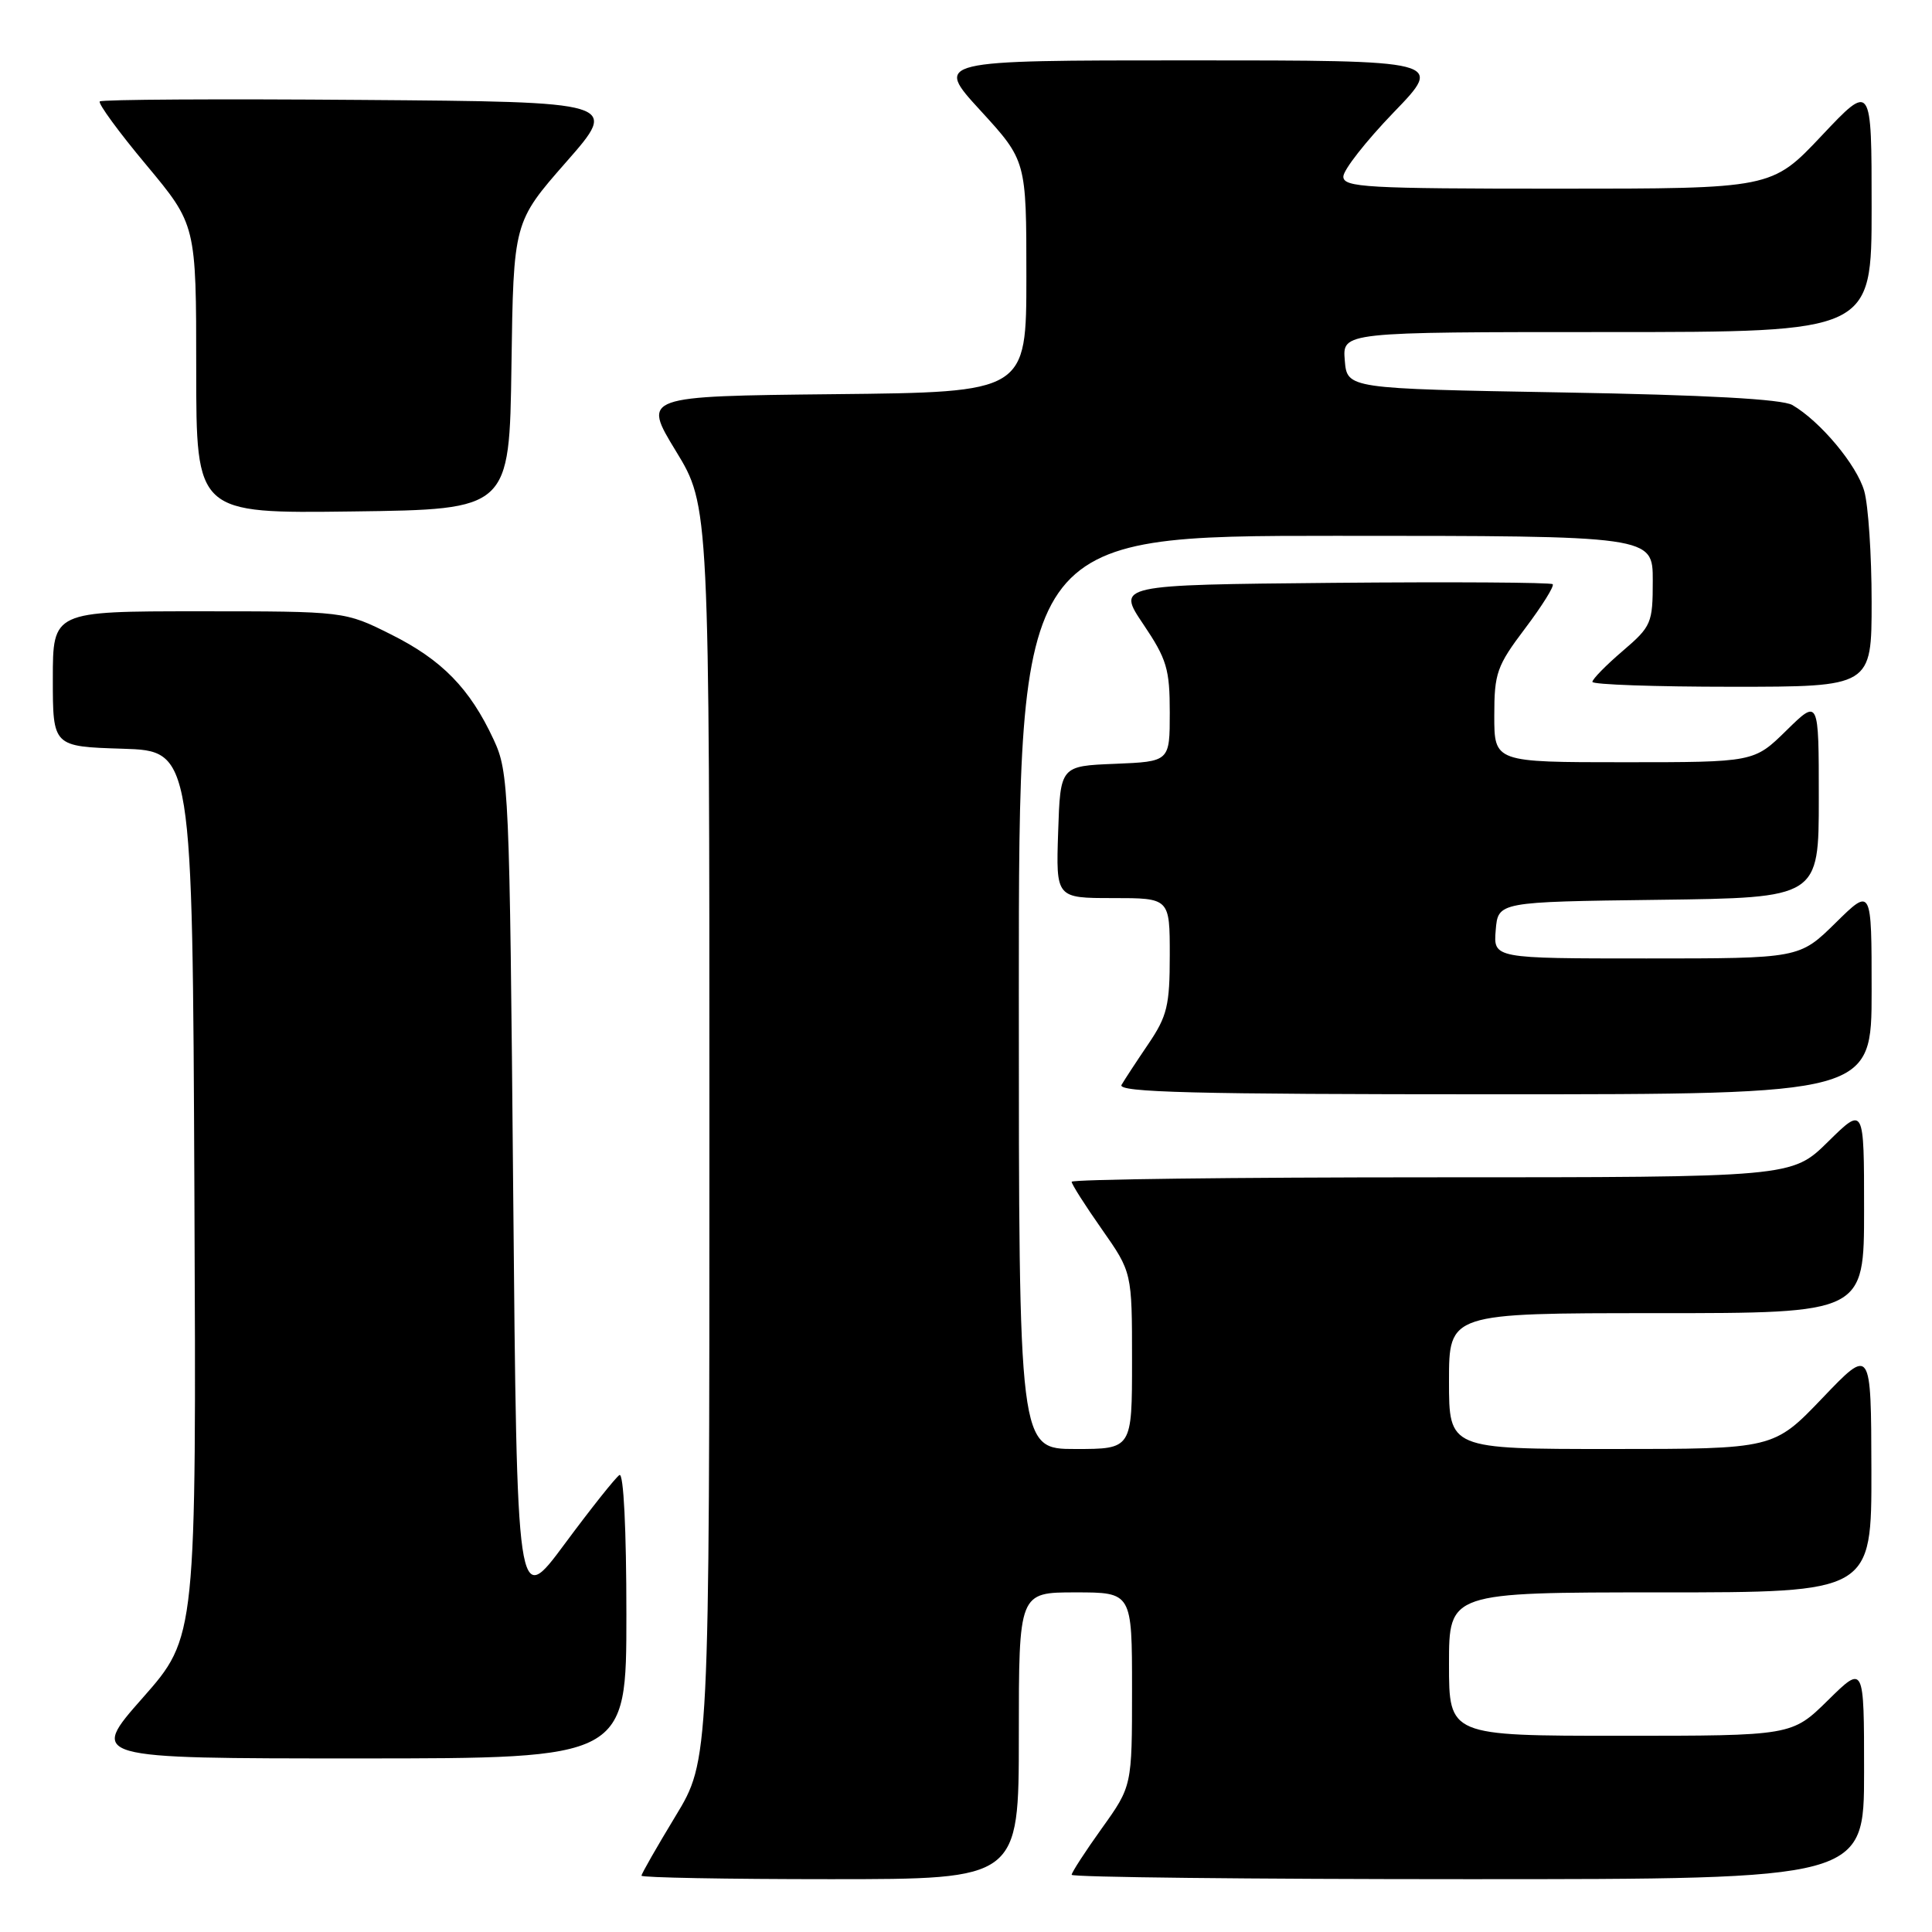<?xml version="1.0" encoding="UTF-8" standalone="no"?>
<!DOCTYPE svg PUBLIC "-//W3C//DTD SVG 1.1//EN" "http://www.w3.org/Graphics/SVG/1.1/DTD/svg11.dtd" >
<svg xmlns="http://www.w3.org/2000/svg" xmlns:xlink="http://www.w3.org/1999/xlink" version="1.1" viewBox="0 0 256 256">
 <g >
 <path fill="currentColor"
d=" M 135.00 230.00 C 135.00 211.00 135.00 211.00 142.50 211.00 C 150.00 211.00 150.00 211.00 150.00 223.84 C 150.00 236.67 150.00 236.67 146.00 242.26 C 143.80 245.33 142.00 248.11 142.00 248.42 C 142.00 248.74 165.62 249.00 194.50 249.00 C 247.00 249.00 247.00 249.00 247.00 234.79 C 247.00 220.58 247.00 220.58 242.22 225.29 C 237.43 230.00 237.43 230.00 214.72 230.00 C 192.00 230.00 192.00 230.00 192.00 220.50 C 192.00 211.00 192.00 211.00 220.00 211.00 C 248.00 211.00 248.00 211.00 247.97 194.75 C 247.93 178.50 247.93 178.50 241.48 185.25 C 235.02 192.00 235.02 192.00 213.51 192.00 C 192.00 192.00 192.00 192.00 192.00 183.00 C 192.00 174.00 192.00 174.00 219.50 174.00 C 247.00 174.00 247.00 174.00 247.00 160.29 C 247.00 146.58 247.00 146.58 242.22 151.29 C 237.43 156.00 237.43 156.00 189.72 156.00 C 163.47 156.00 142.00 156.27 142.00 156.59 C 142.00 156.92 143.80 159.75 146.00 162.88 C 150.00 168.59 150.00 168.59 150.00 180.29 C 150.00 192.00 150.00 192.00 142.50 192.00 C 135.00 192.00 135.00 192.00 135.00 131.50 C 135.00 71.00 135.00 71.00 177.00 71.00 C 219.00 71.00 219.00 71.00 219.00 76.92 C 219.00 82.59 218.83 82.99 215.00 86.27 C 212.80 88.15 211.00 89.99 211.00 90.35 C 211.00 90.71 219.32 91.00 229.50 91.00 C 248.00 91.00 248.00 91.00 248.00 79.74 C 248.00 73.55 247.56 66.94 247.02 65.06 C 246.03 61.60 241.20 55.83 237.50 53.67 C 236.16 52.89 226.07 52.33 207.00 52.00 C 178.50 51.50 178.50 51.50 178.19 47.75 C 177.88 44.00 177.88 44.00 212.94 44.00 C 248.00 44.00 248.00 44.00 248.00 27.48 C 248.00 10.96 248.00 10.96 241.38 17.98 C 234.76 25.00 234.76 25.00 206.38 25.00 C 181.05 25.00 178.00 24.83 178.00 23.40 C 178.00 22.52 181.00 18.70 184.66 14.90 C 191.33 8.00 191.33 8.00 157.58 8.00 C 123.82 8.00 123.82 8.00 129.91 14.64 C 136.00 21.29 136.00 21.29 136.00 36.63 C 136.00 51.97 136.00 51.97 110.56 52.23 C 85.13 52.50 85.13 52.50 89.56 59.77 C 94.00 67.05 94.00 67.05 94.00 150.15 C 94.00 233.25 94.00 233.25 89.50 240.66 C 87.03 244.74 85.00 248.28 85.00 248.54 C 85.00 248.79 96.25 249.00 110.00 249.00 C 135.00 249.00 135.00 249.00 135.00 230.00 Z  M 83.00 213.94 C 83.00 202.67 82.63 195.11 82.08 195.45 C 81.58 195.76 78.32 199.86 74.83 204.57 C 68.50 213.12 68.50 213.12 68.00 157.81 C 67.52 104.35 67.43 102.35 65.41 98.00 C 62.26 91.22 58.57 87.44 51.80 84.06 C 45.68 81.00 45.68 81.00 26.34 81.00 C 7.00 81.00 7.00 81.00 7.00 89.96 C 7.00 98.92 7.00 98.92 16.25 99.21 C 25.50 99.50 25.50 99.50 25.76 158.21 C 26.02 216.91 26.02 216.91 18.92 224.96 C 11.82 233.00 11.82 233.00 47.41 233.00 C 83.00 233.00 83.00 233.00 83.00 213.94 Z  M 248.00 131.29 C 248.00 117.58 248.00 117.58 243.22 122.29 C 238.43 127.00 238.43 127.00 218.16 127.00 C 197.88 127.00 197.88 127.00 198.19 123.25 C 198.50 119.50 198.50 119.50 219.75 119.23 C 241.00 118.96 241.00 118.96 241.00 105.77 C 241.00 92.58 241.00 92.58 236.71 96.79 C 232.42 101.00 232.42 101.00 215.21 101.00 C 198.00 101.00 198.00 101.00 198.00 94.84 C 198.00 89.18 198.33 88.24 202.09 83.26 C 204.34 80.28 205.98 77.65 205.74 77.41 C 205.50 77.17 192.40 77.09 176.64 77.23 C 147.98 77.50 147.98 77.50 151.49 82.71 C 154.61 87.34 155.00 88.65 155.00 94.42 C 155.00 100.91 155.00 100.91 147.75 101.21 C 140.50 101.50 140.50 101.50 140.21 110.25 C 139.92 119.00 139.92 119.00 147.46 119.00 C 155.00 119.00 155.00 119.00 155.00 126.57 C 155.00 133.23 154.66 134.64 152.17 138.32 C 150.61 140.62 149.01 143.06 148.61 143.75 C 148.03 144.74 158.17 145.00 197.94 145.00 C 248.00 145.00 248.00 145.00 248.00 131.29 Z  M 67.77 48.46 C 68.04 29.43 68.04 29.43 75.03 21.46 C 82.02 13.50 82.02 13.50 47.86 13.24 C 29.07 13.09 13.48 13.18 13.22 13.44 C 12.97 13.70 15.73 17.49 19.38 21.85 C 26.00 29.79 26.00 29.79 26.00 48.92 C 26.00 68.04 26.00 68.04 46.75 67.77 C 67.50 67.50 67.50 67.50 67.77 48.46 Z "/>
</g>
</svg>